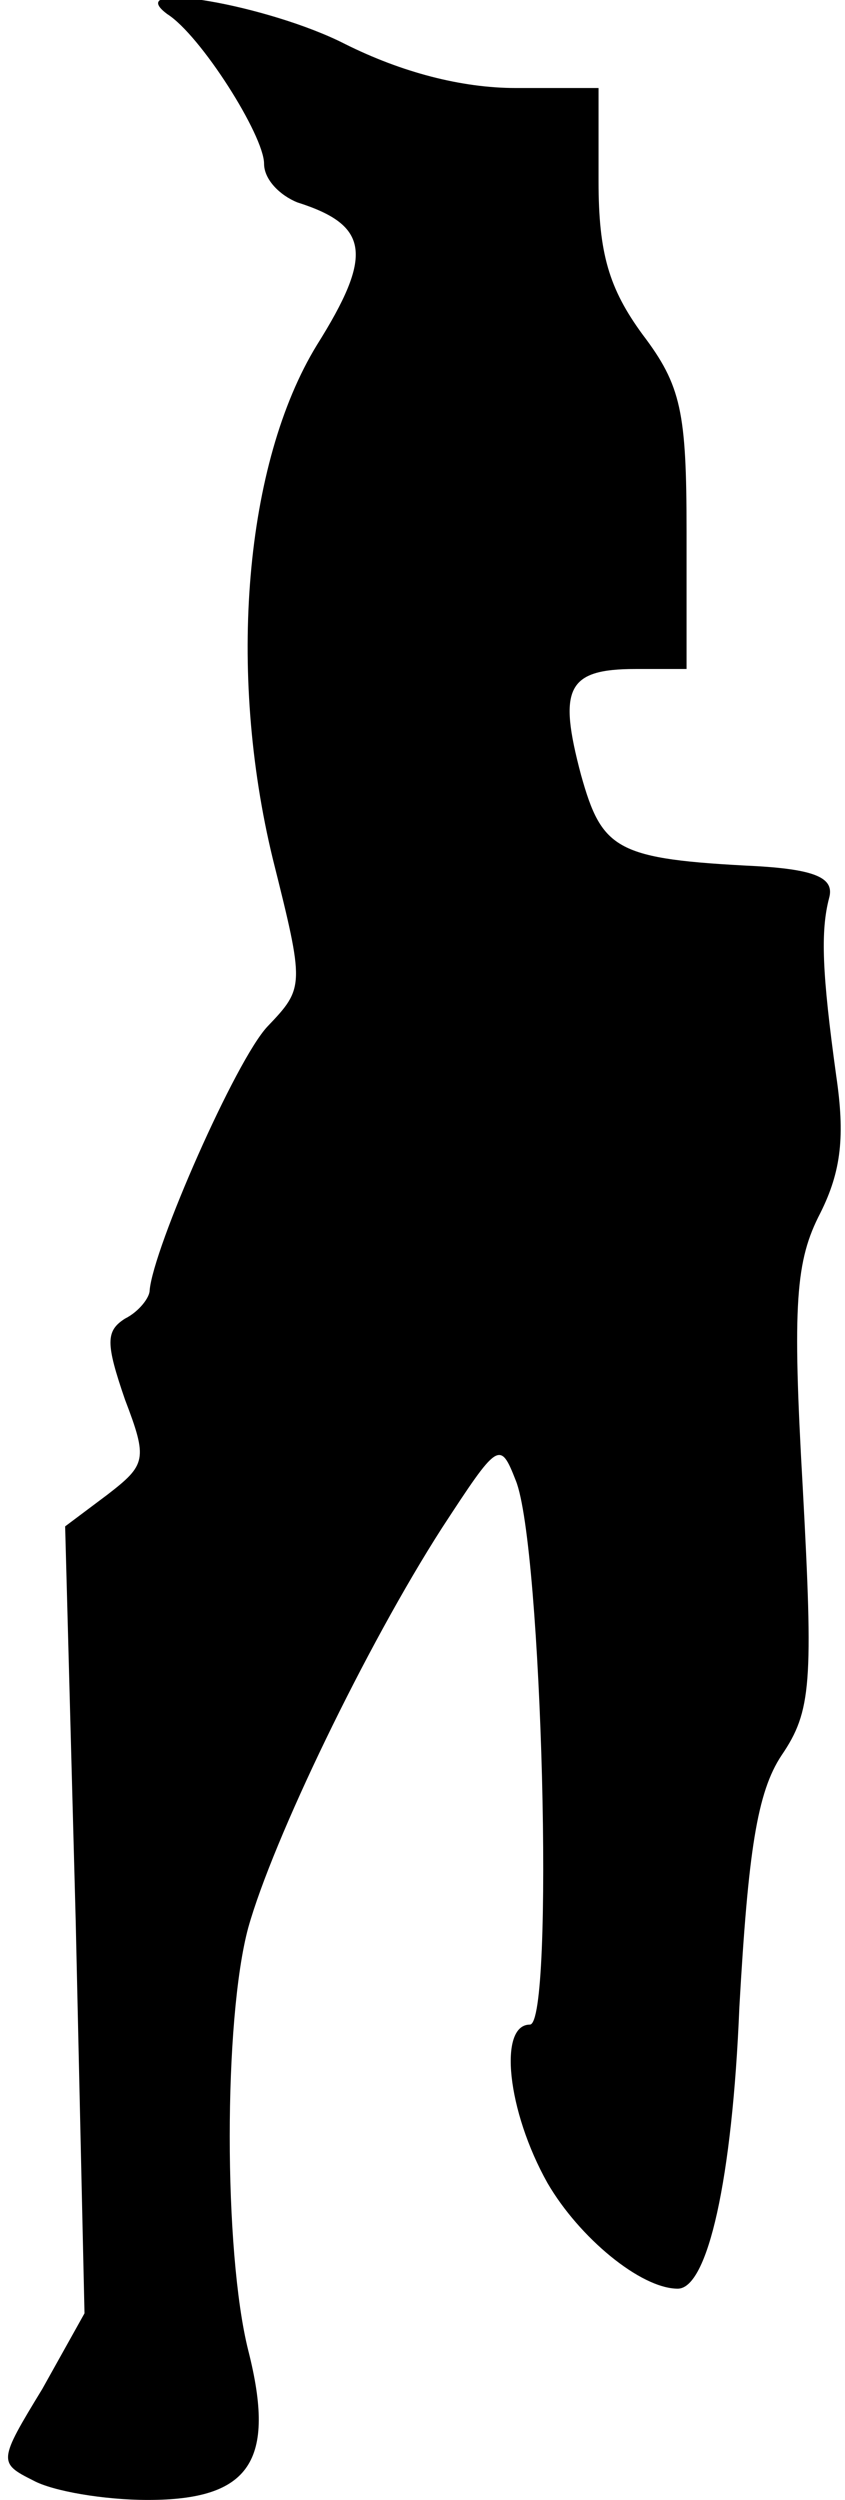 <?xml version="1.0" standalone="no"?>
<!DOCTYPE svg PUBLIC "-//W3C//DTD SVG 20010904//EN"
 "http://www.w3.org/TR/2001/REC-SVG-20010904/DTD/svg10.dtd">
<svg version="1.0" xmlns="http://www.w3.org/2000/svg"
 width="48pt" height="142pt" viewBox="0 0 48 142"
 preserveAspectRatio="xMidYMid meet">
<g transform="translate(0,142) scale(0.1,-0.1)"
fill="#000000" stroke="none">
<path fill="#000000" stroke="none" d="M95 1412 c19 -12 55 -69 55 -85 0 -9 9
-18 19 -22 41 -13 43 -30 11 -81 -41 -67 -51 -185 -25 -292 18 -72 18 -73 -3
-95 -18 -19 -65 -126 -67 -150 0 -4 -6 -12 -14 -16 -11 -7 -11 -14 0 -46 13
-34 12 -37 -10 -54 l-24 -18 6 -224 5 -223 -24 -43 c-25 -41 -25 -42 -5 -52
11 -6 40 -11 65 -11 58 0 73 22 57 85 -14 56 -14 188 0 240 14 50 67 160 110
227 32 49 33 50 42 27 15 -37 22 -309 8 -309 -18 0 -13 -49 10 -90 18 -31 53
-60 74 -60 17 0 31 62 35 160 5 88 10 122 24 143 17 25 18 41 12 152 -6 105
-4 129 10 156 12 24 14 44 9 78 -8 58 -9 82 -4 101 3 11 -7 16 -41 18 -80 4
-88 9 -100 52 -13 49 -8 60 31 60 l29 0 0 78 c0 68 -3 83 -25 112 -19 26 -25
46 -25 87 l0 53 -47 0 c-31 0 -65 9 -97 25 -43 22 -128 37 -101 17z"/>
</g>
</svg>
